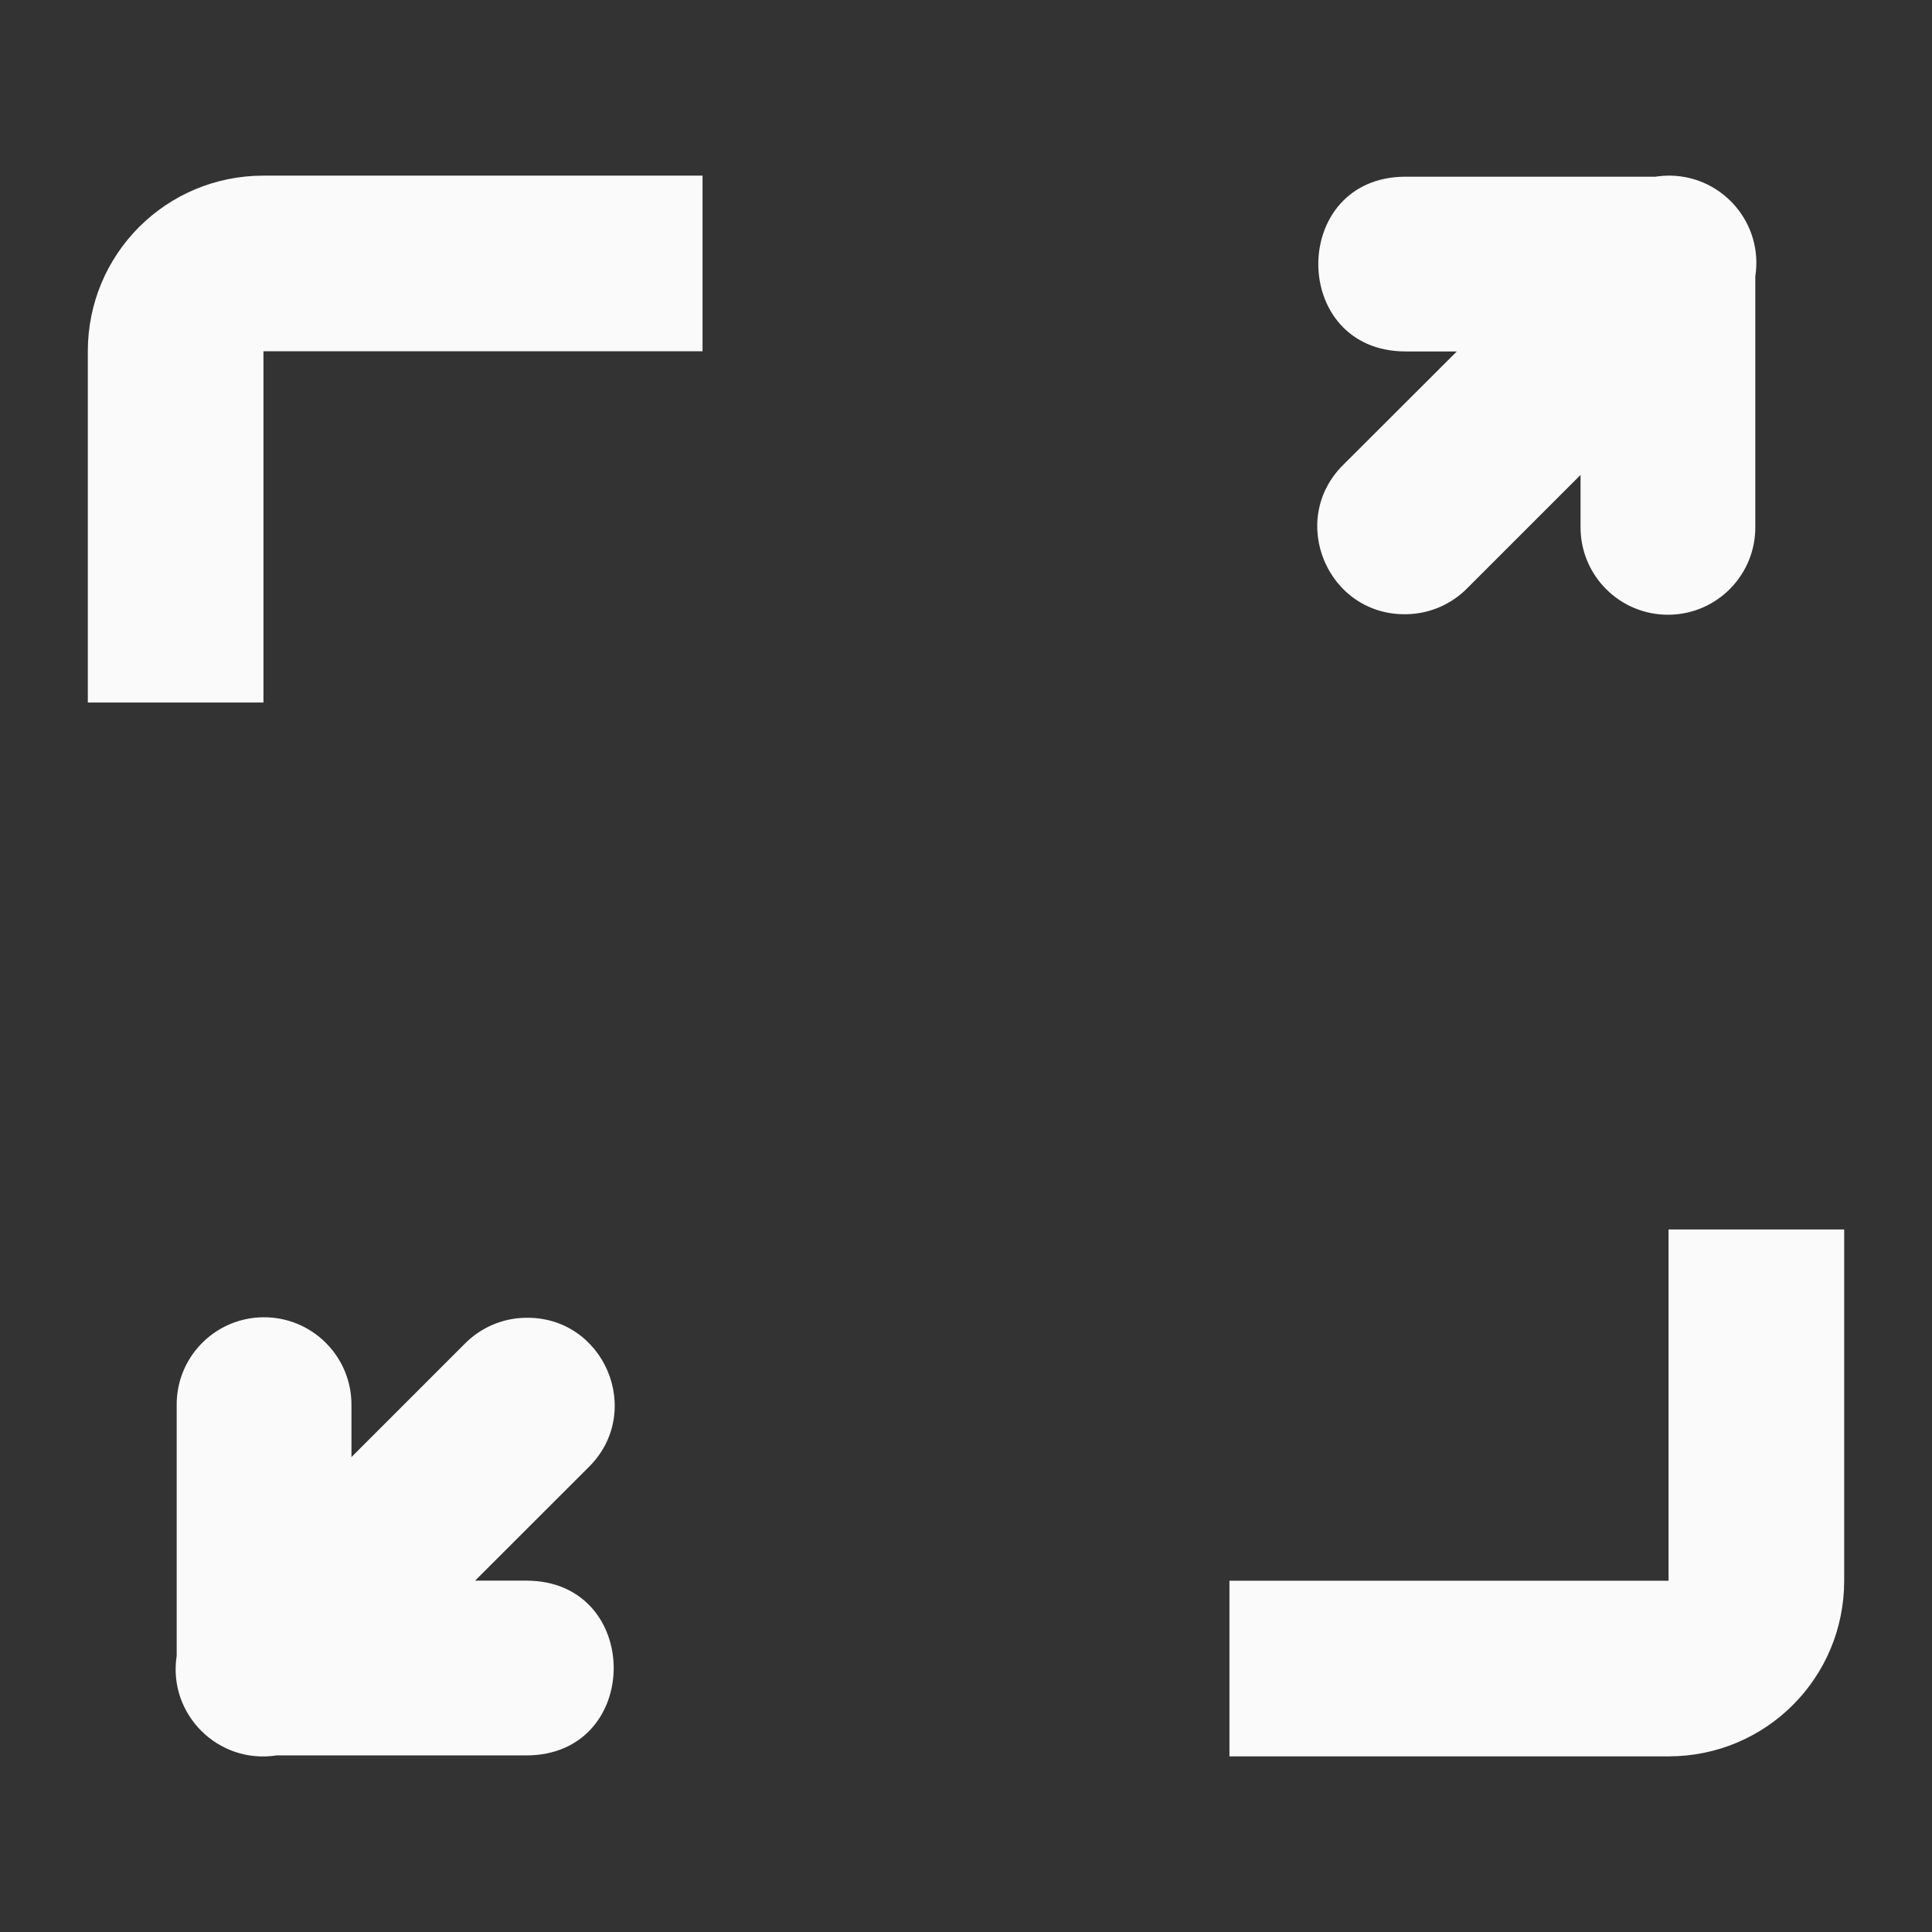 <?xml version="1.0" encoding="UTF-8" standalone="no"?>
<!-- Created with Inkscape (http://www.inkscape.org/) -->

<svg
   xmlns:dc="http://purl.org/dc/elements/1.1/"
   xmlns:cc="http://creativecommons.org/ns#"
   xmlns:rdf="http://www.w3.org/1999/02/22-rdf-syntax-ns#"
   xmlns:svg="http://www.w3.org/2000/svg"
   xmlns="http://www.w3.org/2000/svg"
   xmlns:sodipodi="http://sodipodi.sourceforge.net/DTD/sodipodi-0.dtd"
   xmlns:inkscape="http://www.inkscape.org/namespaces/inkscape"
   width="22"
   height="22"
   viewBox="0 0 22 22"
   id="svg2"
   version="1.1"
   inkscape:version="0.92.3 (2405546, 2018-03-11)"
   sodipodi:docname="zoom-in.svg">
  <rect x="0" y="0" width="22" height="22" fill="#333333" stroke="none"/>
  <defs
     id="defs3051">
    <style
       type="text/css"
       id="current-color-scheme">
    .ColorScheme-Text {
    color:#fafafa;
    }
    </style>
  </defs>
  <sodipodi:namedview
     id="base"
     pagecolor="#ffffff"
     bordercolor="#666666"
     borderopacity="1.0"
     inkscape:pageopacity="0.0"
     inkscape:pageshadow="2"
     inkscape:zoom="54.045455"
     inkscape:cx="11"
     inkscape:cy="11"
     inkscape:document-units="px"
     inkscape:current-layer="layer1"
     showgrid="true"
     units="px"
     inkscape:showpageshadow="false"
     borderlayer="true"
     showguides="true"
     inkscape:guide-bbox="true"
     inkscape:window-width="2560"
     inkscape:window-height="1370"
     inkscape:window-x="0"
     inkscape:window-y="33"
     inkscape:window-maximized="1">
    <inkscape:grid
       type="xygrid"
       id="grid4136"
       empspacing="2" />
    <sodipodi:guide
       position="0,20"
       orientation="0,1"
       id="guide4140"
       inkscape:label="Icon Max Height"
       inkscape:color="rgb(233,30,99)"
       inkscape:locked="false" />
    <sodipodi:guide
       position="0,2"
       orientation="0,1"
       id="guide4142"
       inkscape:label="Icon Baseline"
       inkscape:color="rgb(233,30,99)"
       inkscape:locked="false" />
    <sodipodi:guide
       position="11,0"
       orientation="1,0"
       id="guide4144"
       inkscape:label="Center Vertical"
       inkscape:color="rgb(221,44,0)"
       inkscape:locked="false" />
    <sodipodi:guide
       position="15,11"
       orientation="0,1"
       id="guide4146"
       inkscape:label="Center Horizontal"
       inkscape:color="rgb(221,44,0)"
       inkscape:locked="false" />
  </sodipodi:namedview>
  <g
     inkscape:label="Capa 1"
     inkscape:groupmode="layer"
     id="layer1"
     transform="translate(0,-1030.362)">
    <path
       style="fill:currentColor;fill-opacity:1;stroke:none" class="ColorScheme-Text"
       d="M 3,2 C 1.892,2 1,2.892 1,4 V 8 H 3 V 6 4 H 8 V 2 Z m 16.029,0 c -0.059,-0.001 -0.119,0.003 -0.178,0.012 h -2.844 c -1.327,0 -1.327,1.99 0,1.99 h 0.582 l -1.287,1.285 C 14.653,5.92 15.12,7.021 16.027,6.994 16.285,6.987 16.53,6.88 16.711,6.695 L 17.998,5.408 V 5.992 C 17.991,6.552 18.447,7.008 19.008,7 19.557,6.992 19.995,6.541 19.988,5.992 V 3.146 C 20.08,2.553 19.629,2.015 19.029,2 Z M 19,14 v 4 h -5 v 2 h 5 c 1.108,0 2,-0.892 2,-2 V 14 Z M 2.992,15 c -0.549,0.008 -0.988,0.459 -0.98,1.008 v 2.846 c -0.103,0.665 0.471,1.238 1.137,1.135 h 2.844 c 1.327,0 1.327,-1.99 0,-1.99 H 5.41 L 6.697,16.713 C 7.347,16.08 6.88,14.979 5.973,15.006 5.715,15.013 5.47,15.12 5.289,15.305 L 4.002,16.592 V 16.008 C 4.009,15.448 3.553,14.992 2.992,15 Z"
       transform="translate(0,1030.362)"
       id="path856"
       inkscape:connector-curvature="0"
       sodipodi:nodetypes="ssccccccsccssccccccccccccccssccccccssccccccc" />
  </g>
</svg>
